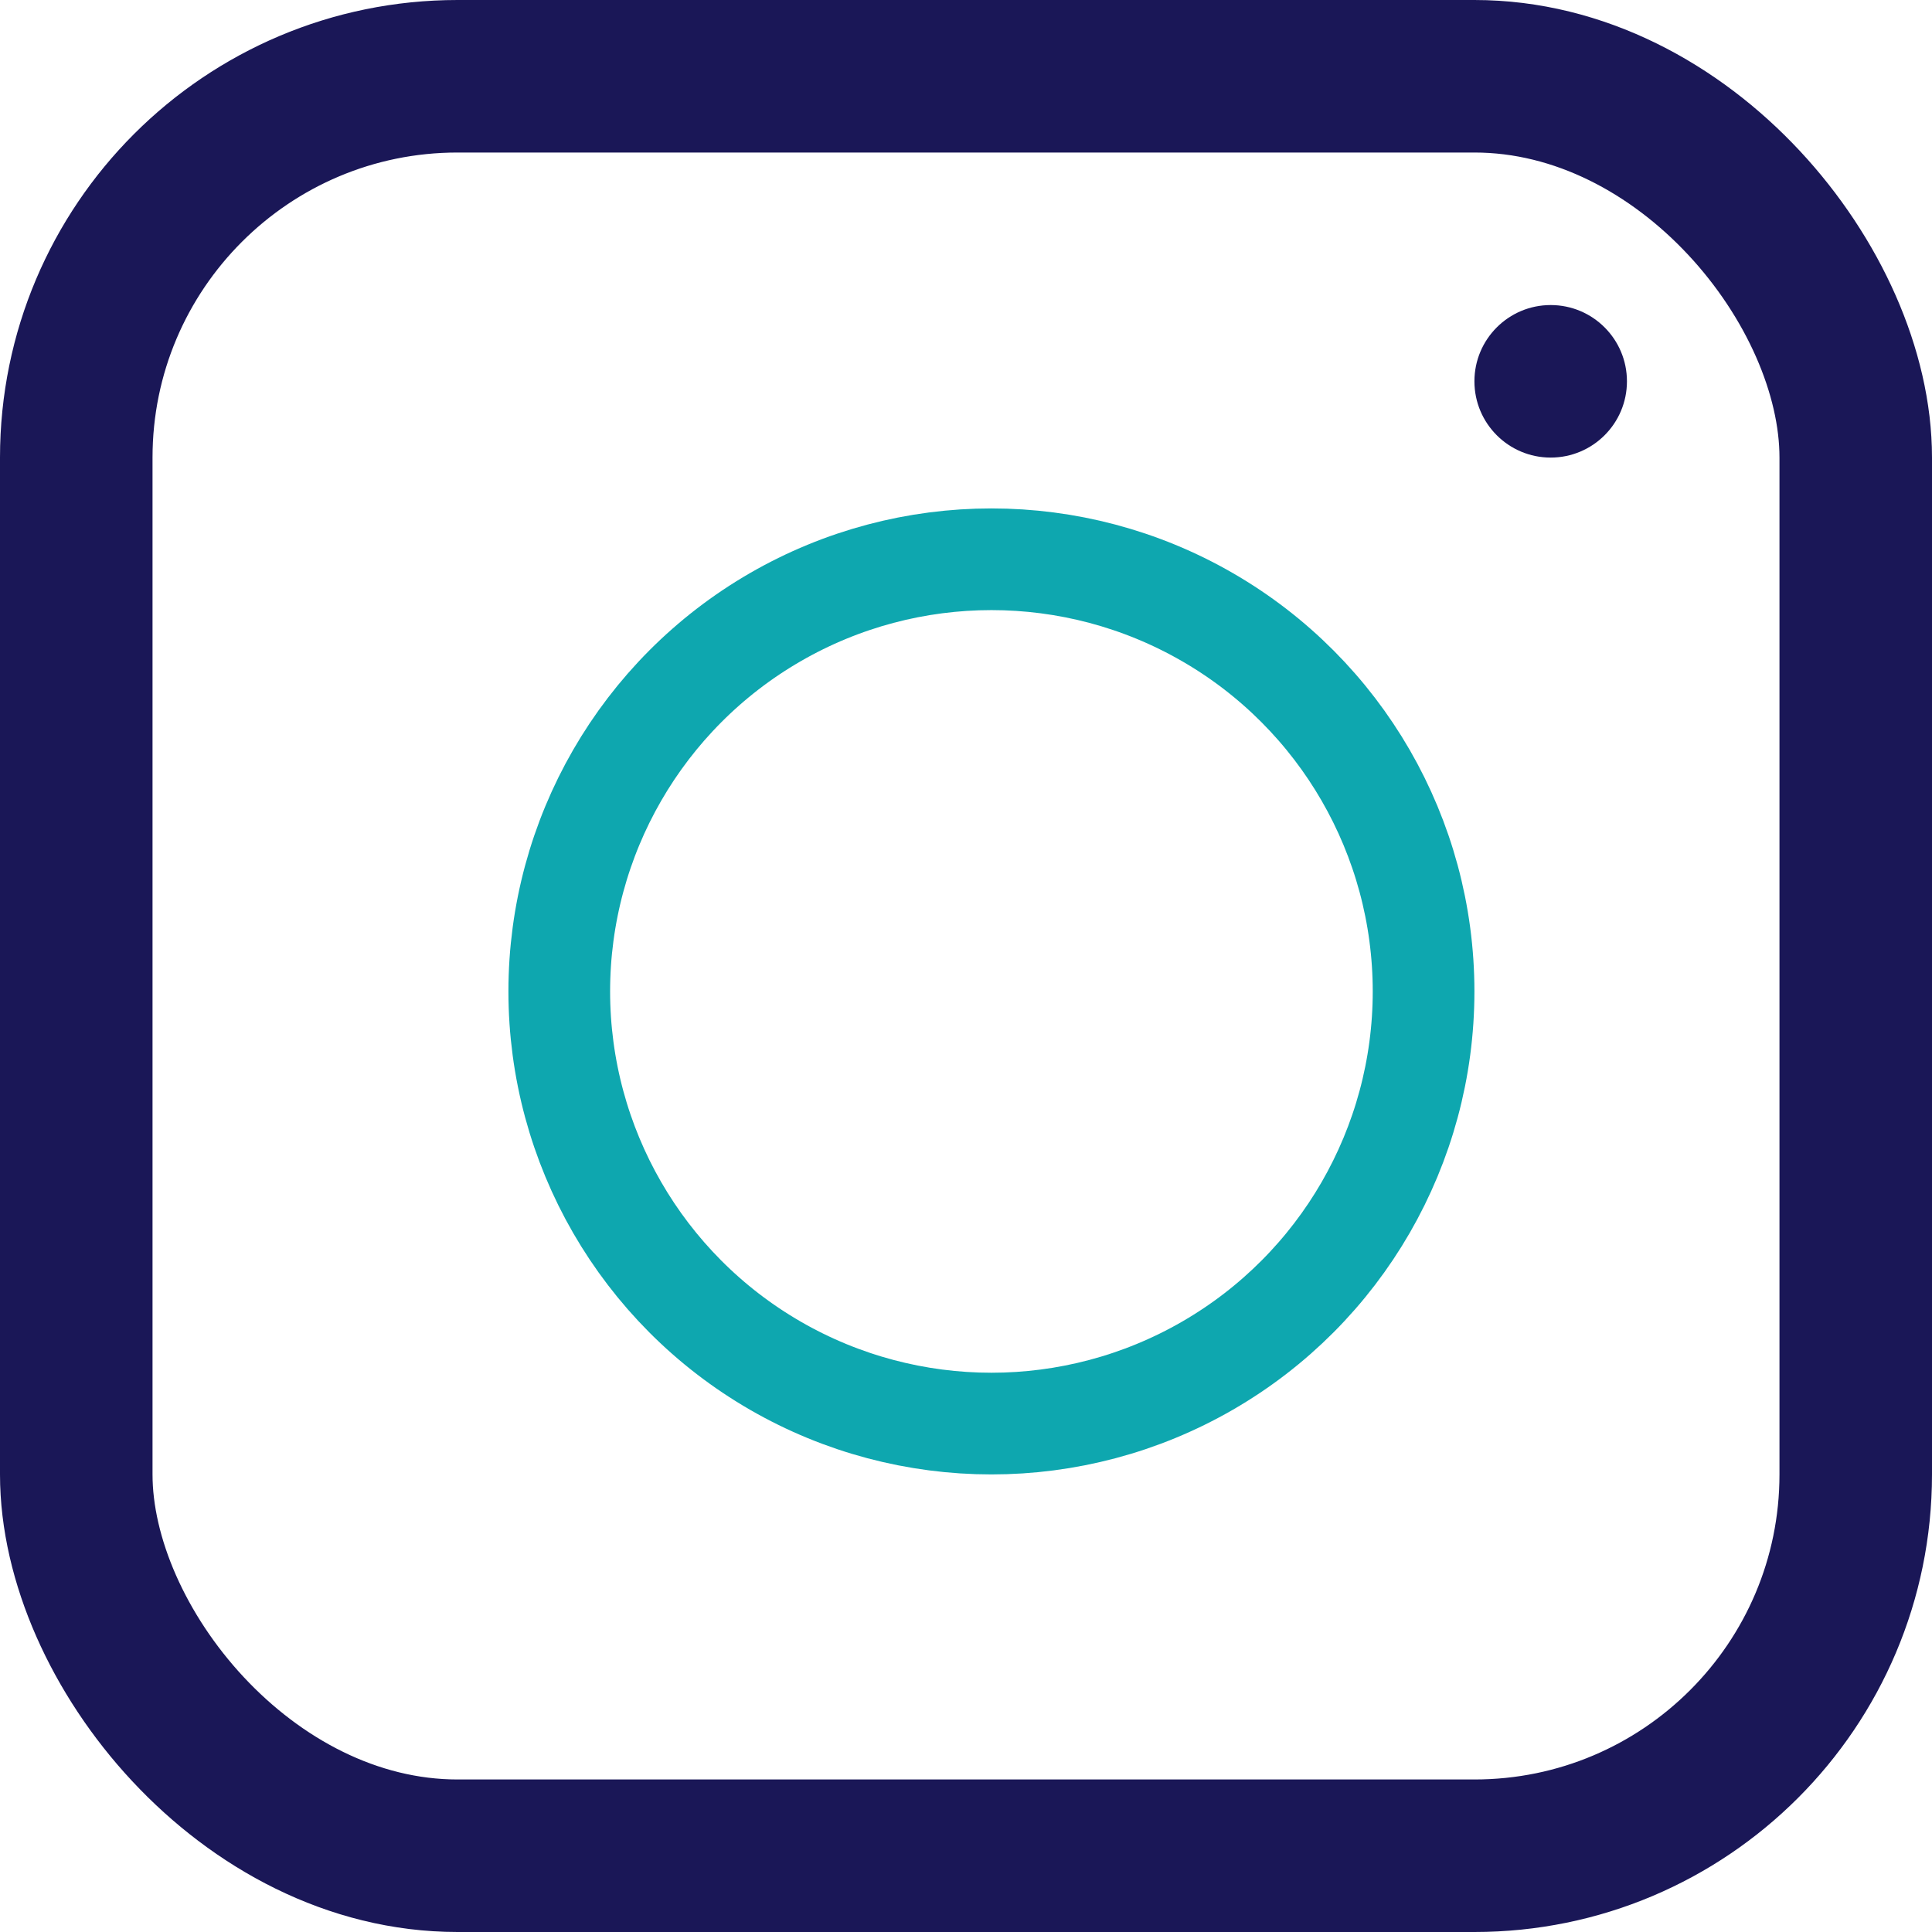 <svg width="38" height="38" viewBox="0 0 38 38" fill="none" xmlns="http://www.w3.org/2000/svg">
<circle cx="19.5" cy="19.5" r="8.5" stroke="#0EA7AF" stroke-width="2"/>
<rect x="1.5" y="1.5" width="35" height="35" rx="7.5" stroke="#1A1757" stroke-width="3"/>
<circle cx="30.5" cy="7.5" r="1.5" fill="#1A1757"/>
</svg>
